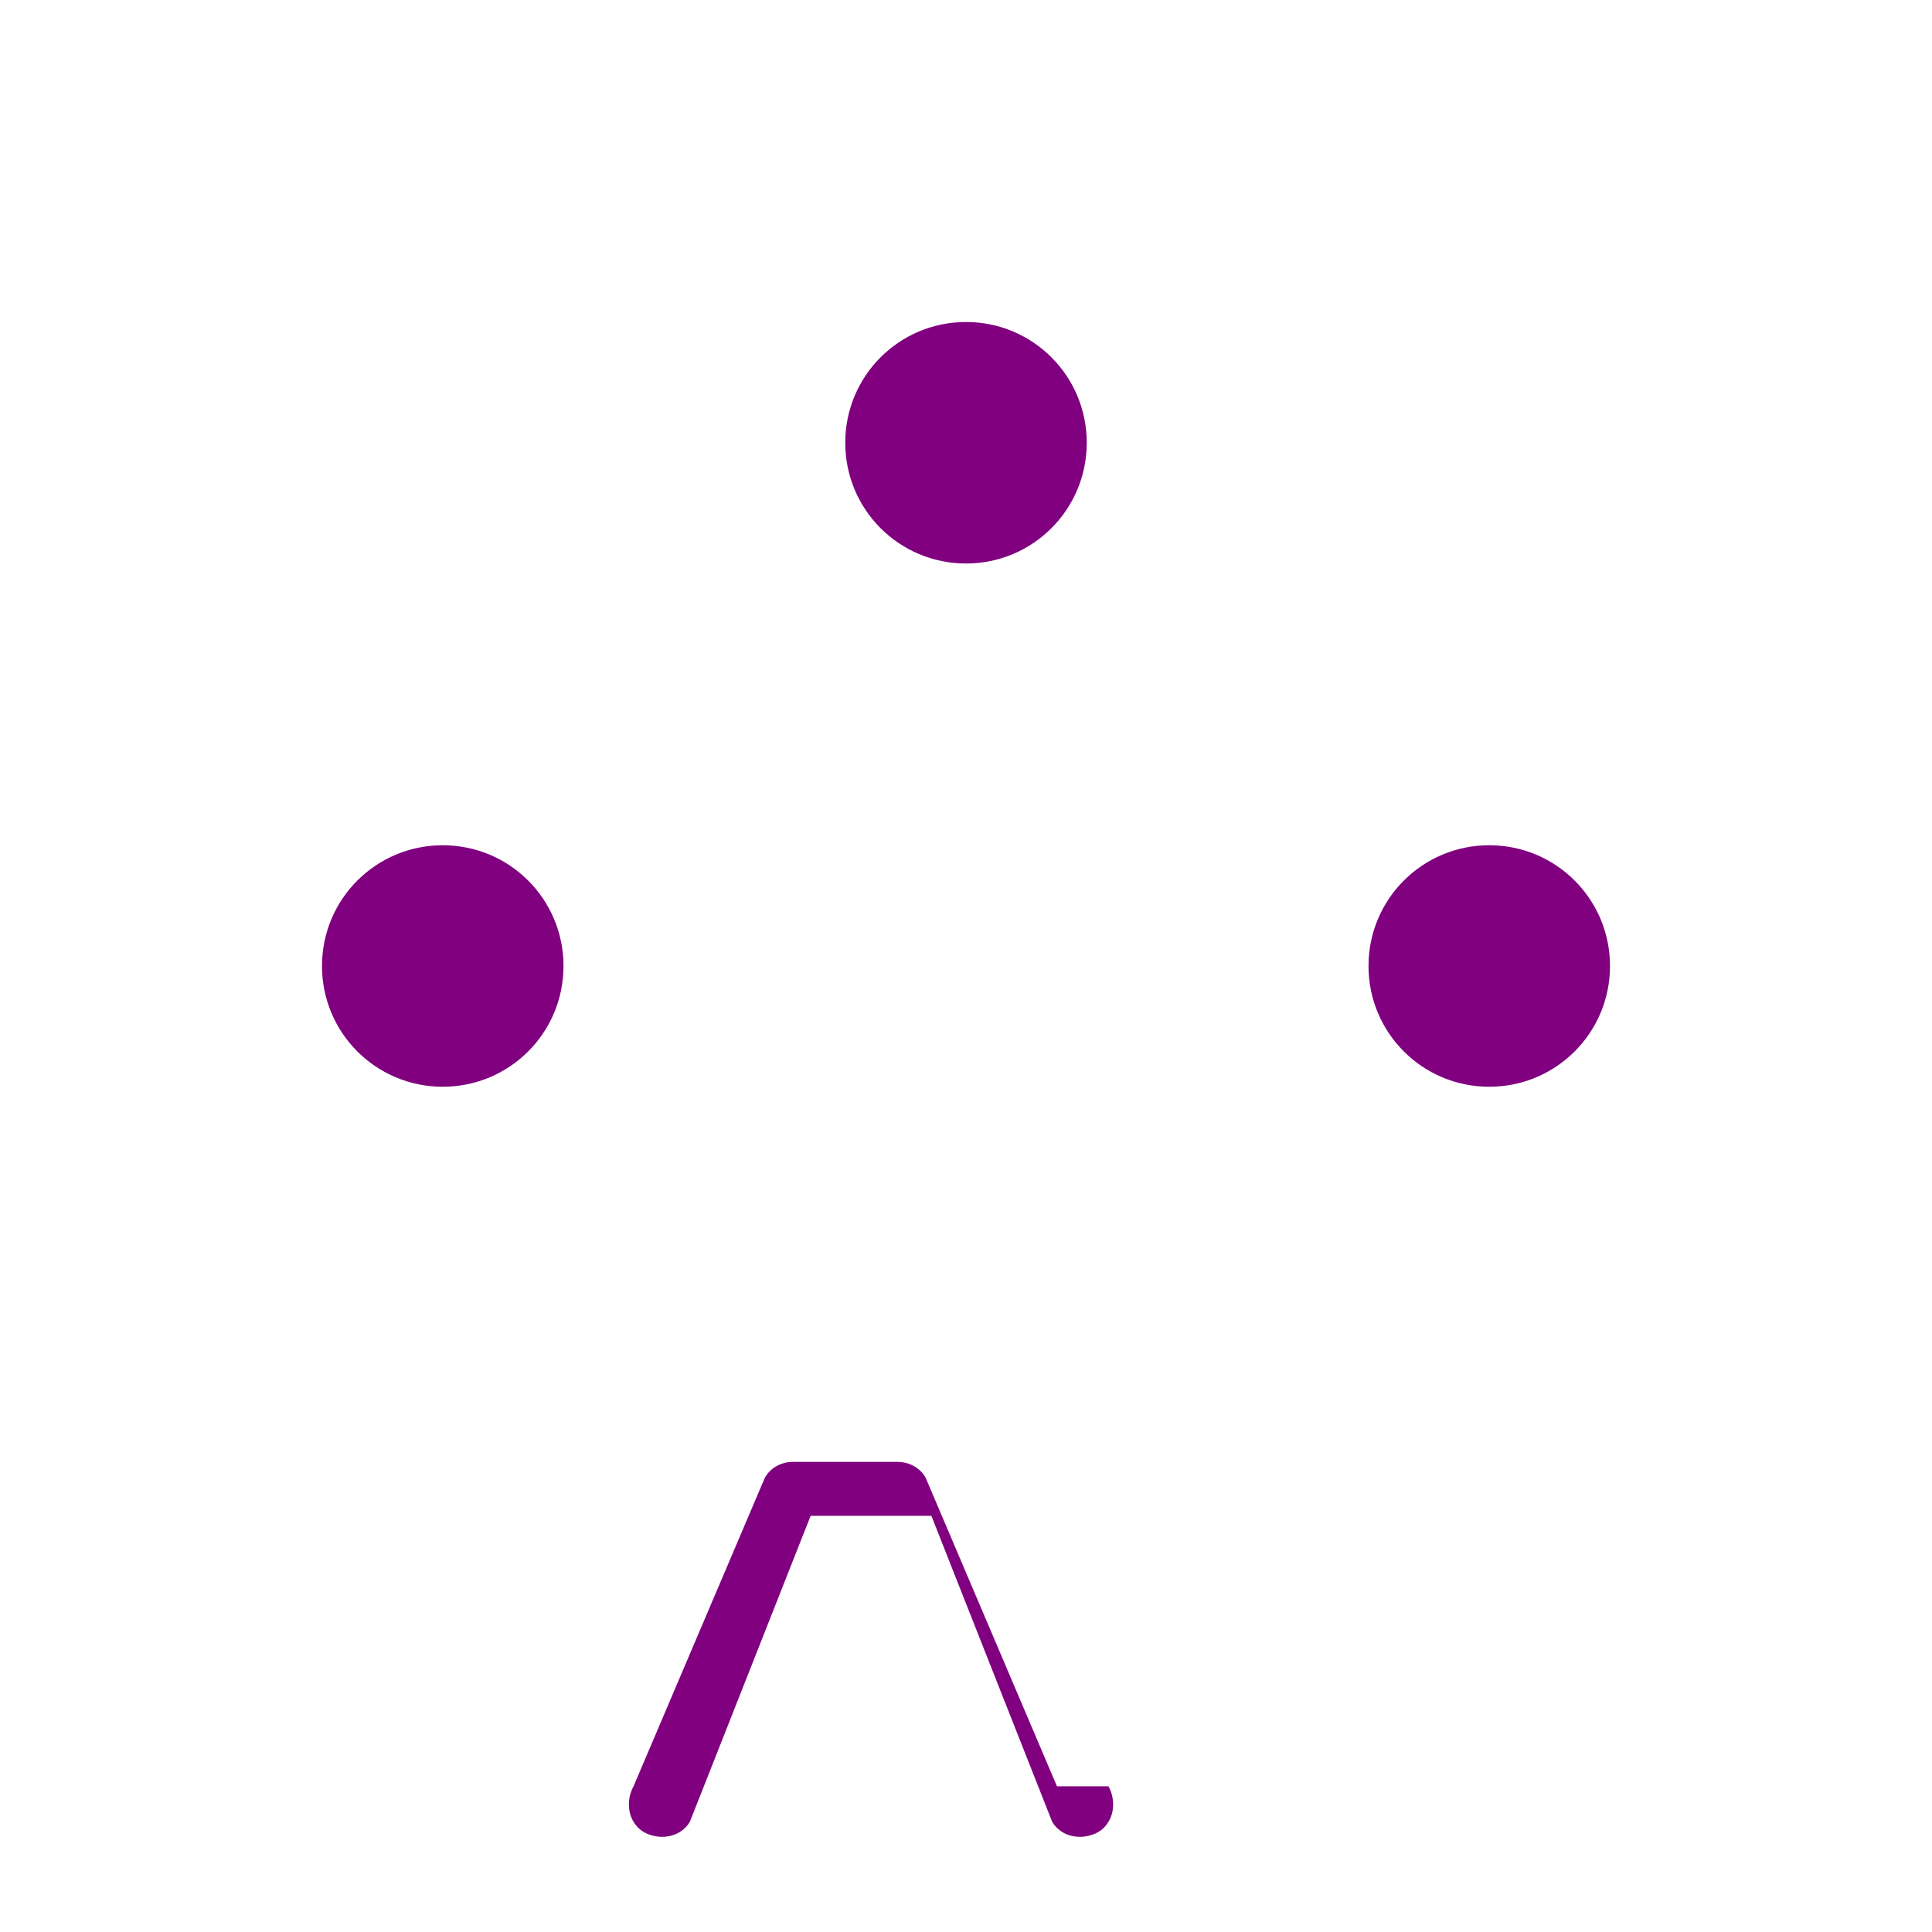 <svg xmlns="http://www.w3.org/2000/svg" viewBox="0 0 24 24" width="24" height="24"><path fill="#800080" d="M13.13 22.19L11.5 18.36c-.07-.13-.21-.2-.35-.2h-1.3c-.14 0-.28.07-.35.2L7.87 22.19c-.05.09-.07.2-.05.31.02.11.09.21.18.26.09.05.2.07.31.05.11-.02.21-.09.26-.18l1.5-3.8h1.5l1.5 3.8c.05.09.15.16.26.18.11.02.22 0 .31-.05.09-.05.16-.15.18-.26.02-.11 0-.22-.05-.31zM5.5 13.5c-.83 0-1.5-.67-1.5-1.5s.67-1.5 1.5-1.5 1.5.67 1.5 1.5-.67 1.5-1.5 1.5zm13 0c-.83 0-1.5-.67-1.5-1.5s.67-1.5 1.5-1.5 1.5.67 1.5 1.5-.67 1.5-1.5 1.5zm-6.5-6.5c-.83 0-1.5-.67-1.5-1.5s.67-1.5 1.5-1.5 1.5.67 1.5 1.5-.67 1.5-1.5 1.5z"/></svg>